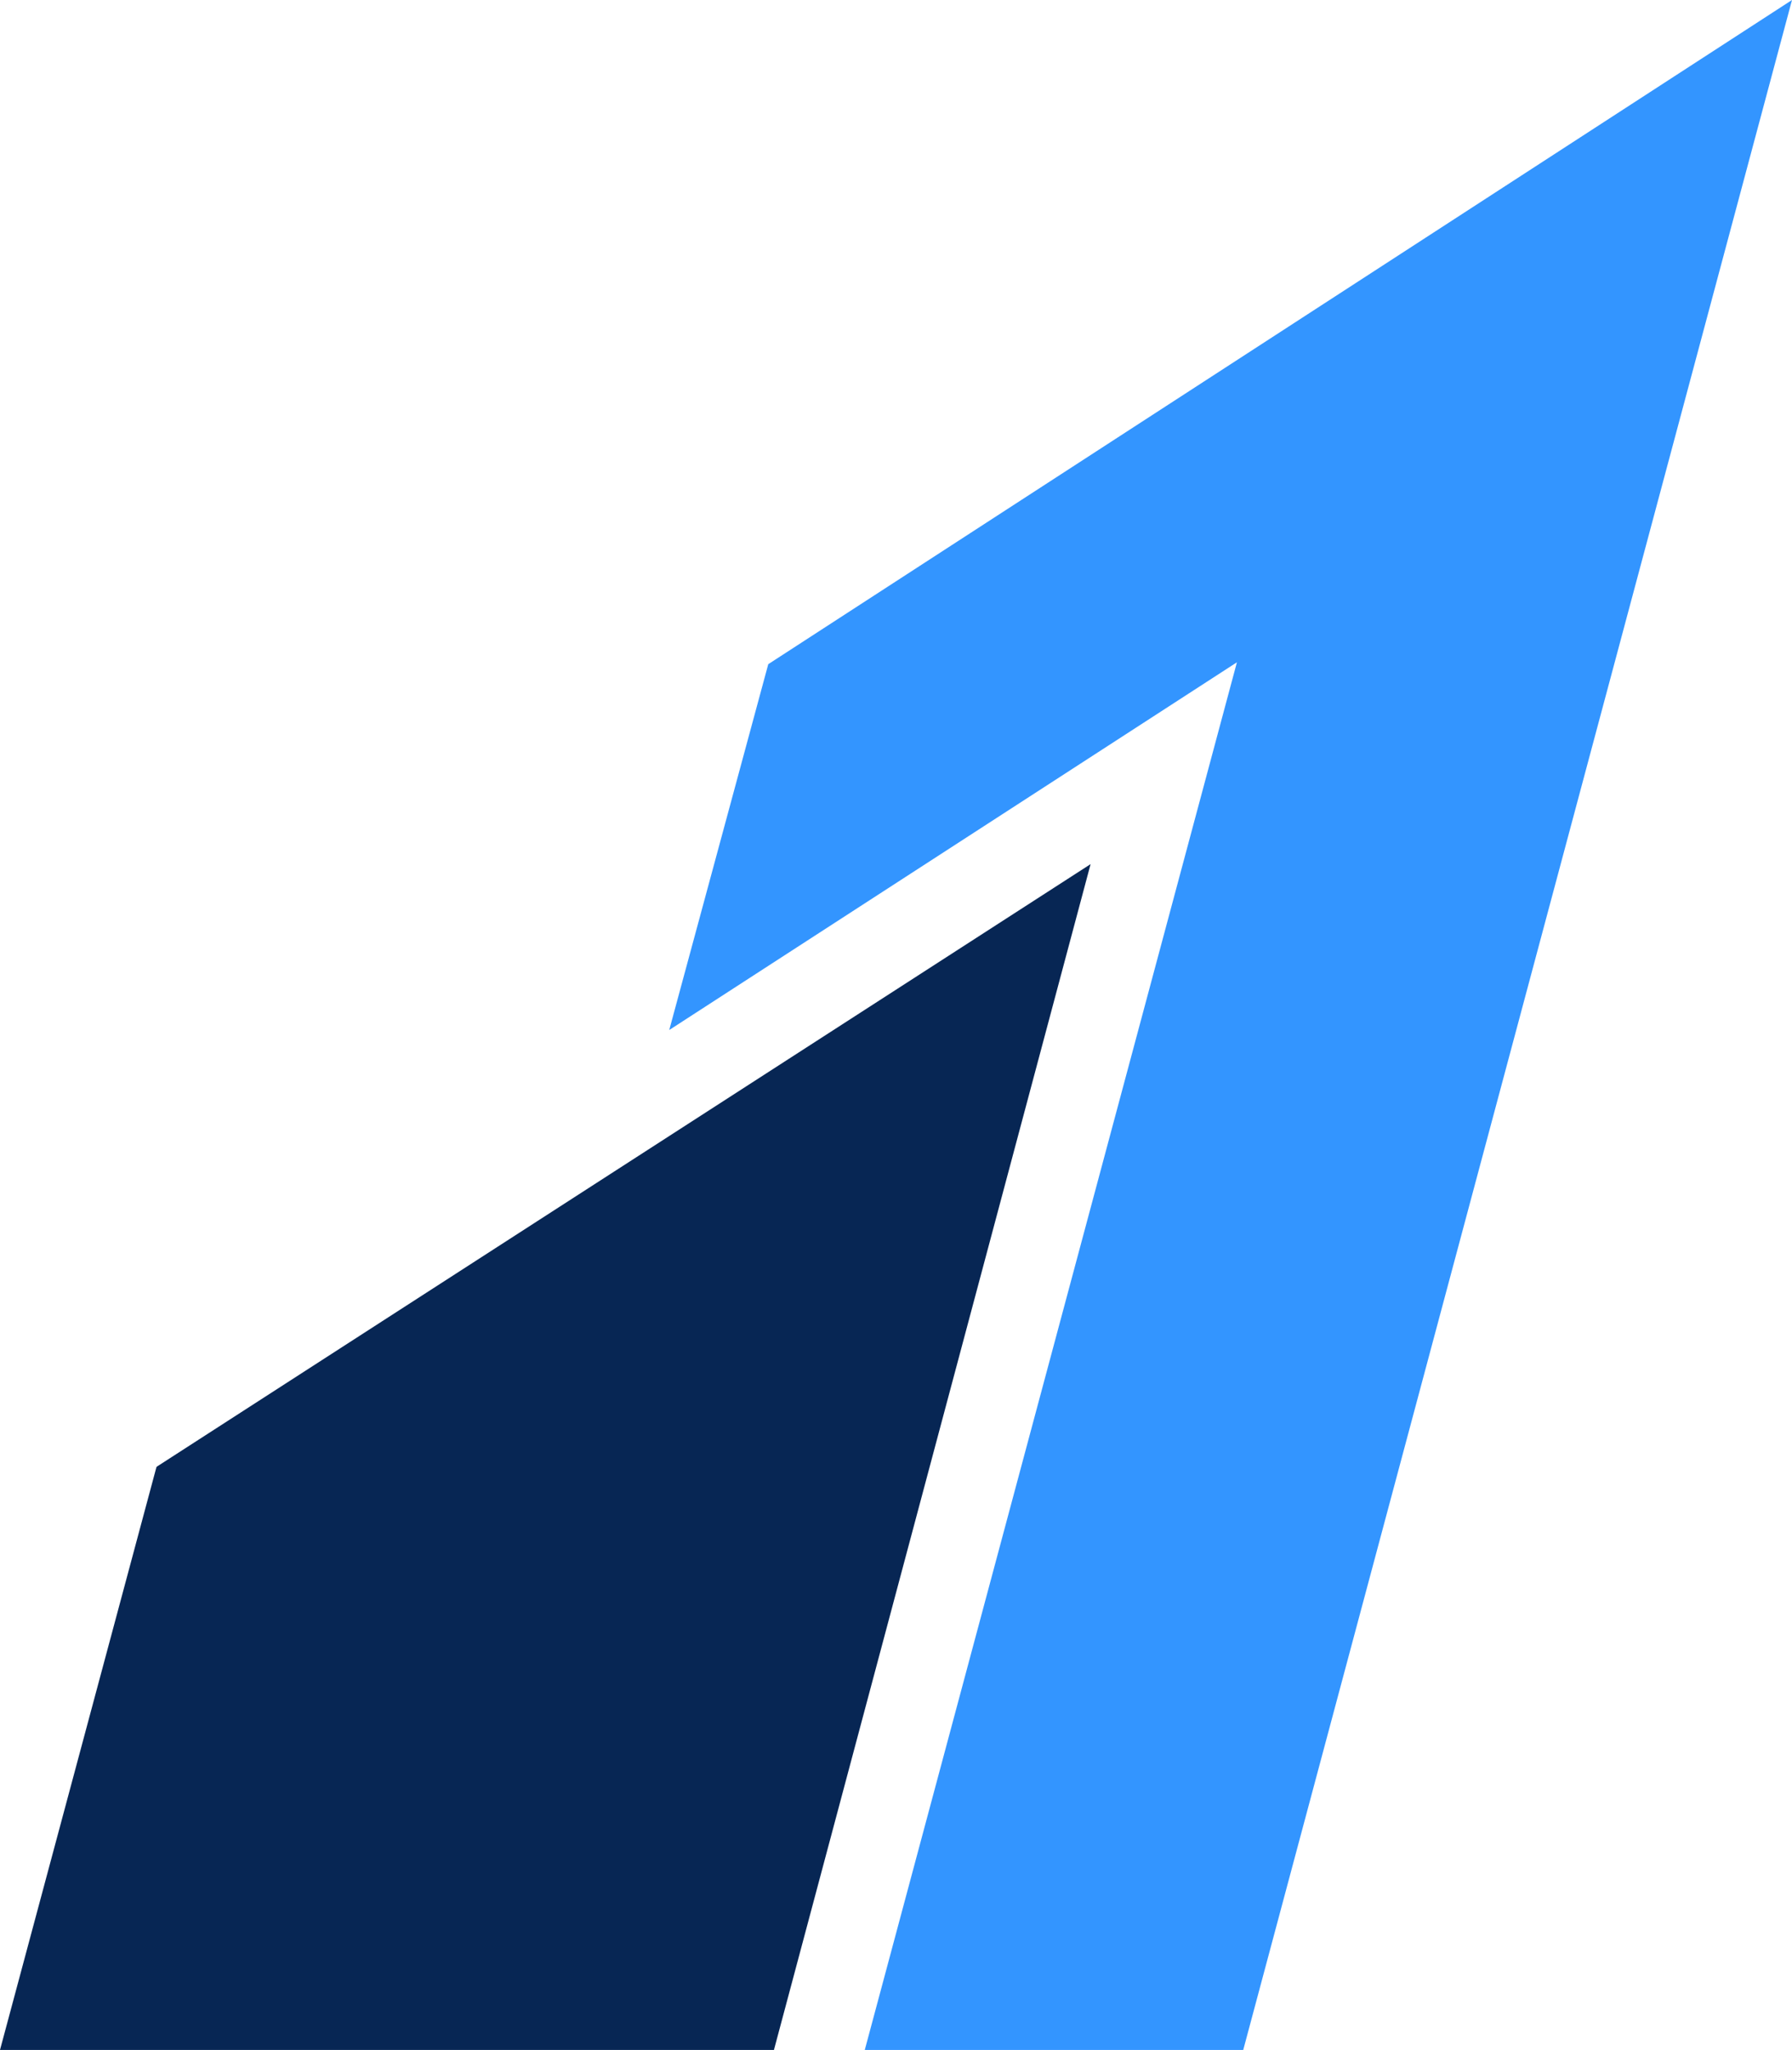 <svg xmlns="http://www.w3.org/2000/svg" viewBox="177.8 157.4 284.1 325"><g fill="none" fill-rule="evenodd"><path fill="#3395FF" d="M299.6 262.7l-15.7 58 90-58.3-59 220h60l87-325"></path><path fill="#072654" d="M202.6 390l-24.8 92.4h122.7l50.2-188-148 95.5"></path></g></svg>
